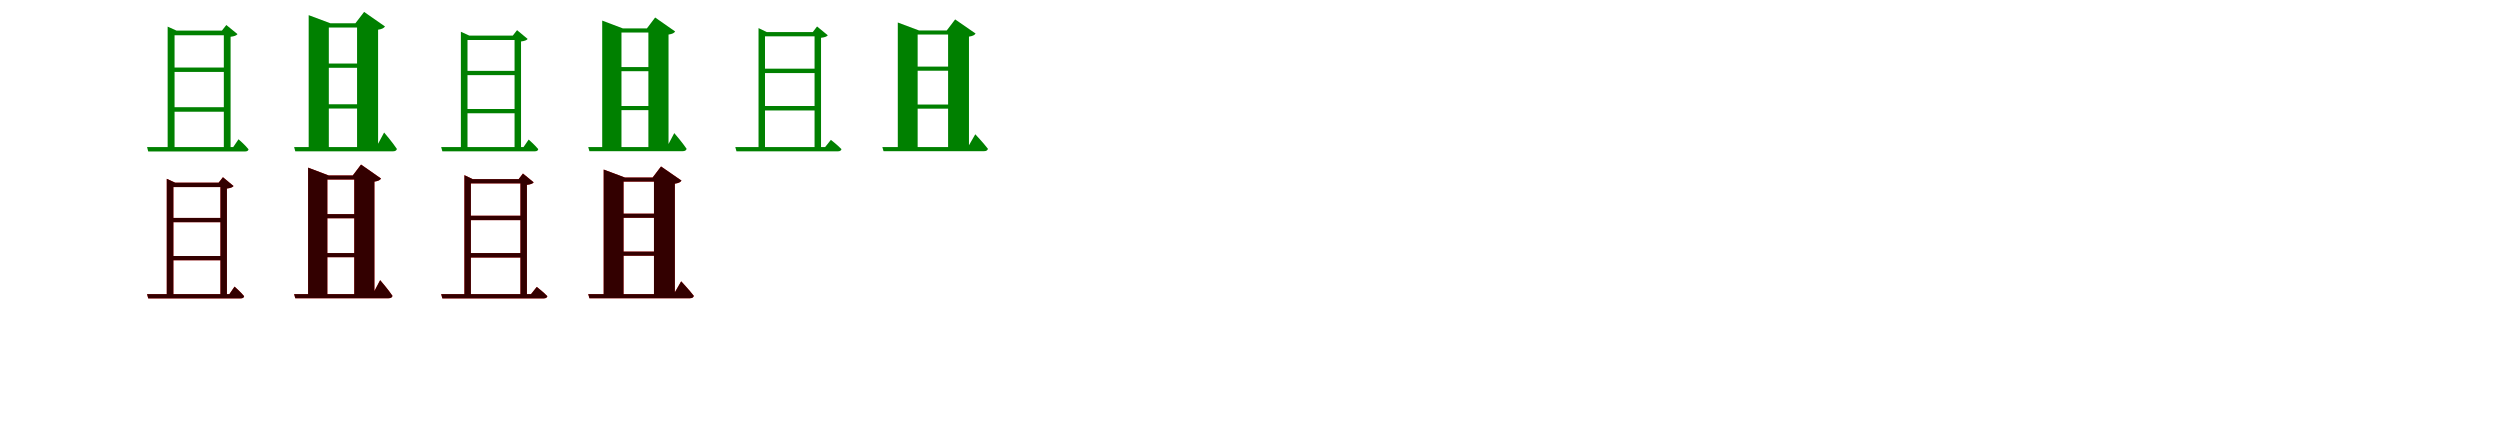 <?xml version="1.0" encoding="UTF-8"?>
<svg width="1700" height="300" xmlns="http://www.w3.org/2000/svg">
<rect width="100%" height="100%" fill="white"/>
<g fill="green" transform="translate(100 100) scale(0.1 -0.1)"><path d="M-0.0 0.0 8.0 -30.0H665.0C680.0 -30.0 688.0 -26.0 690.0 -15.0C666.0 15.0 622.0 53.0 622.0 53.0L586.0 0.0ZM140.0 792.0V-17.0H187.0V760.0H522.0V-17.0H568.0V750.0C593.0 753.0 607.0 758.0 615.0 768.0L539.0 830.0L509.0 792.0H200.0L140.0 819.0ZM175.0 541.0V511.0H536.0V541.0ZM177.0 271.0V240.0H538.0V271.0Z"/></g>
<g fill="green" transform="translate(200 100) scale(0.1 -0.1)"><path d="M0.0 0.0 8.0 -29.0H672.0C687.0 -29.0 696.0 -24.0 699.0 -13.0C671.0 30.0 612.0 99.0 612.0 99.0L559.0 0.0ZM99.0 842.0V-10.0H236.0V813.0H428.0V-10.0H571.0V798.0C598.0 802.0 610.0 809.0 618.0 820.0L476.0 919.0L417.0 842.0H246.0L99.0 897.0ZM195.0 568.0V539.0H502.0V568.0ZM195.0 291.0V262.0H502.0V291.0Z"/></g>
<g fill="green" transform="translate(300 100) scale(0.1 -0.1)"><path d="M0.0 0.0 8.0 -29.0H636.0C650.0 -29.0 658.0 -25.0 660.0 -14.0C637.0 14.0 595.0 51.0 595.0 51.0L560.0 0.0ZM134.0 758.0V-16.0H179.0V728.0H499.0V-16.0H543.0V718.0C567.0 721.0 581.0 726.0 588.0 735.0L516.0 795.0L487.0 758.0H191.0L134.0 784.0ZM167.0 518.0V489.0H513.0V518.0ZM169.0 259.0V230.0H515.0V259.0Z"/></g>
<g fill="green" transform="translate(400 100) scale(0.1 -0.1)"><path d="M0.0 0.0 8.0 -28.0H643.0C657.0 -28.0 666.0 -23.0 669.0 -12.0C642.0 29.0 585.0 95.0 585.0 95.0L535.0 0.0ZM95.0 807.0V-9.0H226.0V779.0H409.0V-9.0H546.0V765.0C572.0 769.0 584.0 775.0 591.0 786.0L455.0 881.0L399.0 807.0H235.0L95.0 860.0ZM186.0 544.0V516.0H480.0V544.0ZM186.0 279.0V251.0H480.0V279.0Z"/></g>
<g fill="green" transform="translate(500 100) scale(0.1 -0.1)"><path d="M-0.0 0.0 8.0 -29.0H698.0C711.0 -29.0 720.0 -24.0 722.0 -14.0C695.0 14.0 650.0 49.0 650.0 49.0L611.0 0.0ZM158.0 782.0V-18.0H202.0V753.0H539.0V-18.0H583.0V743.0C608.0 746.0 622.0 751.0 629.0 760.0L556.0 820.0L527.0 782.0H214.0L158.0 809.0ZM193.0 533.0V503.0H549.0V533.0ZM195.0 279.0V249.0H551.0V279.0Z"/></g>
<g fill="green" transform="translate(600 100) scale(0.1 -0.1)"><path d="M0.0 0.0 8.0 -28.0H692.0C706.0 -28.0 715.0 -23.0 718.0 -12.0C689.0 26.0 632.0 87.0 632.0 87.0L582.0 0.0ZM105.0 793.0V-23.0H240.0V765.0H447.0V-23.0H589.0V751.0C615.0 755.0 627.0 761.0 634.0 772.0L495.0 868.0L438.0 793.0H249.0L105.0 847.0ZM223.0 547.0V519.0H522.0V547.0ZM226.0 289.0V261.0H525.0V289.0Z"/></g>
<g fill="red" transform="translate(100 200) scale(0.1 -0.1)"><path d="M0.0 0.0 8.0 -29.0H636.0C650.0 -29.0 658.0 -25.0 660.0 -14.0C637.0 14.0 595.0 51.0 595.0 51.0L560.0 0.0ZM134.0 758.0V-16.0H179.0V728.0H499.0V-16.0H543.0V718.0C567.0 721.0 581.0 726.0 588.0 735.0L516.0 795.0L487.0 758.0H191.0L134.0 784.0ZM167.0 518.0V489.0H513.0V518.0ZM169.0 259.0V230.0H515.0V259.0Z"/></g>
<g fill="black" opacity=".8" transform="translate(100 200) scale(0.1 -0.1)"><path d="M0.0 0.0 8.0 -29.0H636.0C650.0 -29.0 658.0 -25.0 660.0 -14.0C637.0 14.0 595.0 51.0 595.0 51.0L560.0 0.0ZM134.0 758.0V-16.0H179.0V728.0H499.0V-16.0H543.0V718.0C567.0 721.0 581.0 726.0 588.0 735.0L516.0 795.0L487.0 758.0H191.0L134.0 784.0ZM167.0 518.0V489.0H513.0V518.0ZM169.0 259.0V230.0H515.0V259.0Z"/></g>
<g fill="red" transform="translate(200 200) scale(0.1 -0.1)"><path d="M0.0 0.0 8.0 -28.0H643.0C657.0 -28.0 666.0 -23.0 669.0 -12.0C642.0 29.0 585.0 95.0 585.0 95.0L535.0 0.0ZM95.0 807.0V-9.0H226.0V779.0H409.0V-9.0H546.0V765.0C572.0 769.0 584.0 775.0 591.0 786.0L455.0 881.0L399.0 807.0H235.0L95.0 860.0ZM186.0 544.0V516.0H480.0V544.0ZM186.0 279.0V251.0H480.0V279.0Z"/></g>
<g fill="black" opacity=".8" transform="translate(200 200) scale(0.1 -0.1)"><path d="M0.0 0.0 8.0 -28.0H643.0C657.0 -28.0 666.0 -23.0 669.0 -12.0C642.0 29.0 585.0 95.0 585.0 95.0L535.0 0.0ZM95.0 807.0V-9.0H226.0V779.0H409.0V-9.0H546.0V765.0C572.0 769.0 584.0 775.0 591.0 786.0L455.0 881.0L399.0 807.0H235.0L95.0 860.0ZM186.0 544.0V516.0H480.0V544.0ZM186.0 279.0V251.0H480.0V279.0Z"/></g>
<g fill="red" transform="translate(300 200) scale(0.1 -0.1)"><path d="M0.0 0.0 8.0 -29.0H698.0C711.0 -29.0 720.0 -24.0 722.0 -14.0C695.0 14.0 650.0 49.0 650.0 49.0L611.0 0.0ZM158.0 782.0V-18.0H202.0V753.0H539.0V-18.0H583.0V743.0C608.0 746.0 622.0 751.0 629.0 760.0L556.0 820.0L527.0 782.0H214.0L158.0 809.0ZM193.0 533.0V503.0H549.0V533.0ZM195.0 279.0V249.0H551.0V279.0Z"/></g>
<g fill="black" opacity=".8" transform="translate(300 200) scale(0.1 -0.1)"><path d="M0.0 0.0 8.0 -29.0H698.0C711.0 -29.0 720.0 -24.0 722.0 -14.0C695.0 14.0 650.0 49.0 650.0 49.0L611.0 0.0ZM158.0 782.0V-18.0H202.0V753.0H539.0V-18.0H583.0V743.0C608.0 746.0 622.0 751.0 629.0 760.0L556.0 820.0L527.0 782.0H214.0L158.0 809.0ZM193.0 533.0V503.0H549.0V533.0ZM195.0 279.0V249.0H551.0V279.0Z"/></g>
<g fill="red" transform="translate(400 200) scale(0.1 -0.1)"><path d="M0.0 0.0 8.0 -28.0H692.0C706.0 -28.0 715.0 -23.0 718.0 -12.0C689.0 26.0 632.0 87.0 632.0 87.0L582.0 0.0ZM105.0 793.0V-23.0H240.0V765.0H447.0V-23.0H589.0V751.0C615.0 755.0 627.0 761.0 634.0 772.0L495.0 868.0L438.0 793.0H249.0L105.0 847.0ZM223.0 547.0V519.0H522.0V547.0ZM226.0 289.0V261.0H525.0V289.0Z"/></g>
<g fill="black" opacity=".8" transform="translate(400 200) scale(0.1 -0.1)"><path d="M0.0 0.0 8.0 -28.0H692.0C706.0 -28.0 715.0 -23.0 718.0 -12.0C689.0 26.0 632.0 87.0 632.0 87.0L582.0 0.0ZM105.0 793.0V-23.0H240.0V765.0H447.0V-23.0H589.0V751.0C615.0 755.0 627.0 761.0 634.0 772.0L495.0 868.0L438.0 793.0H249.0L105.0 847.0ZM223.0 547.0V519.0H522.0V547.0ZM226.0 289.0V261.0H525.0V289.0Z"/></g>
</svg>
